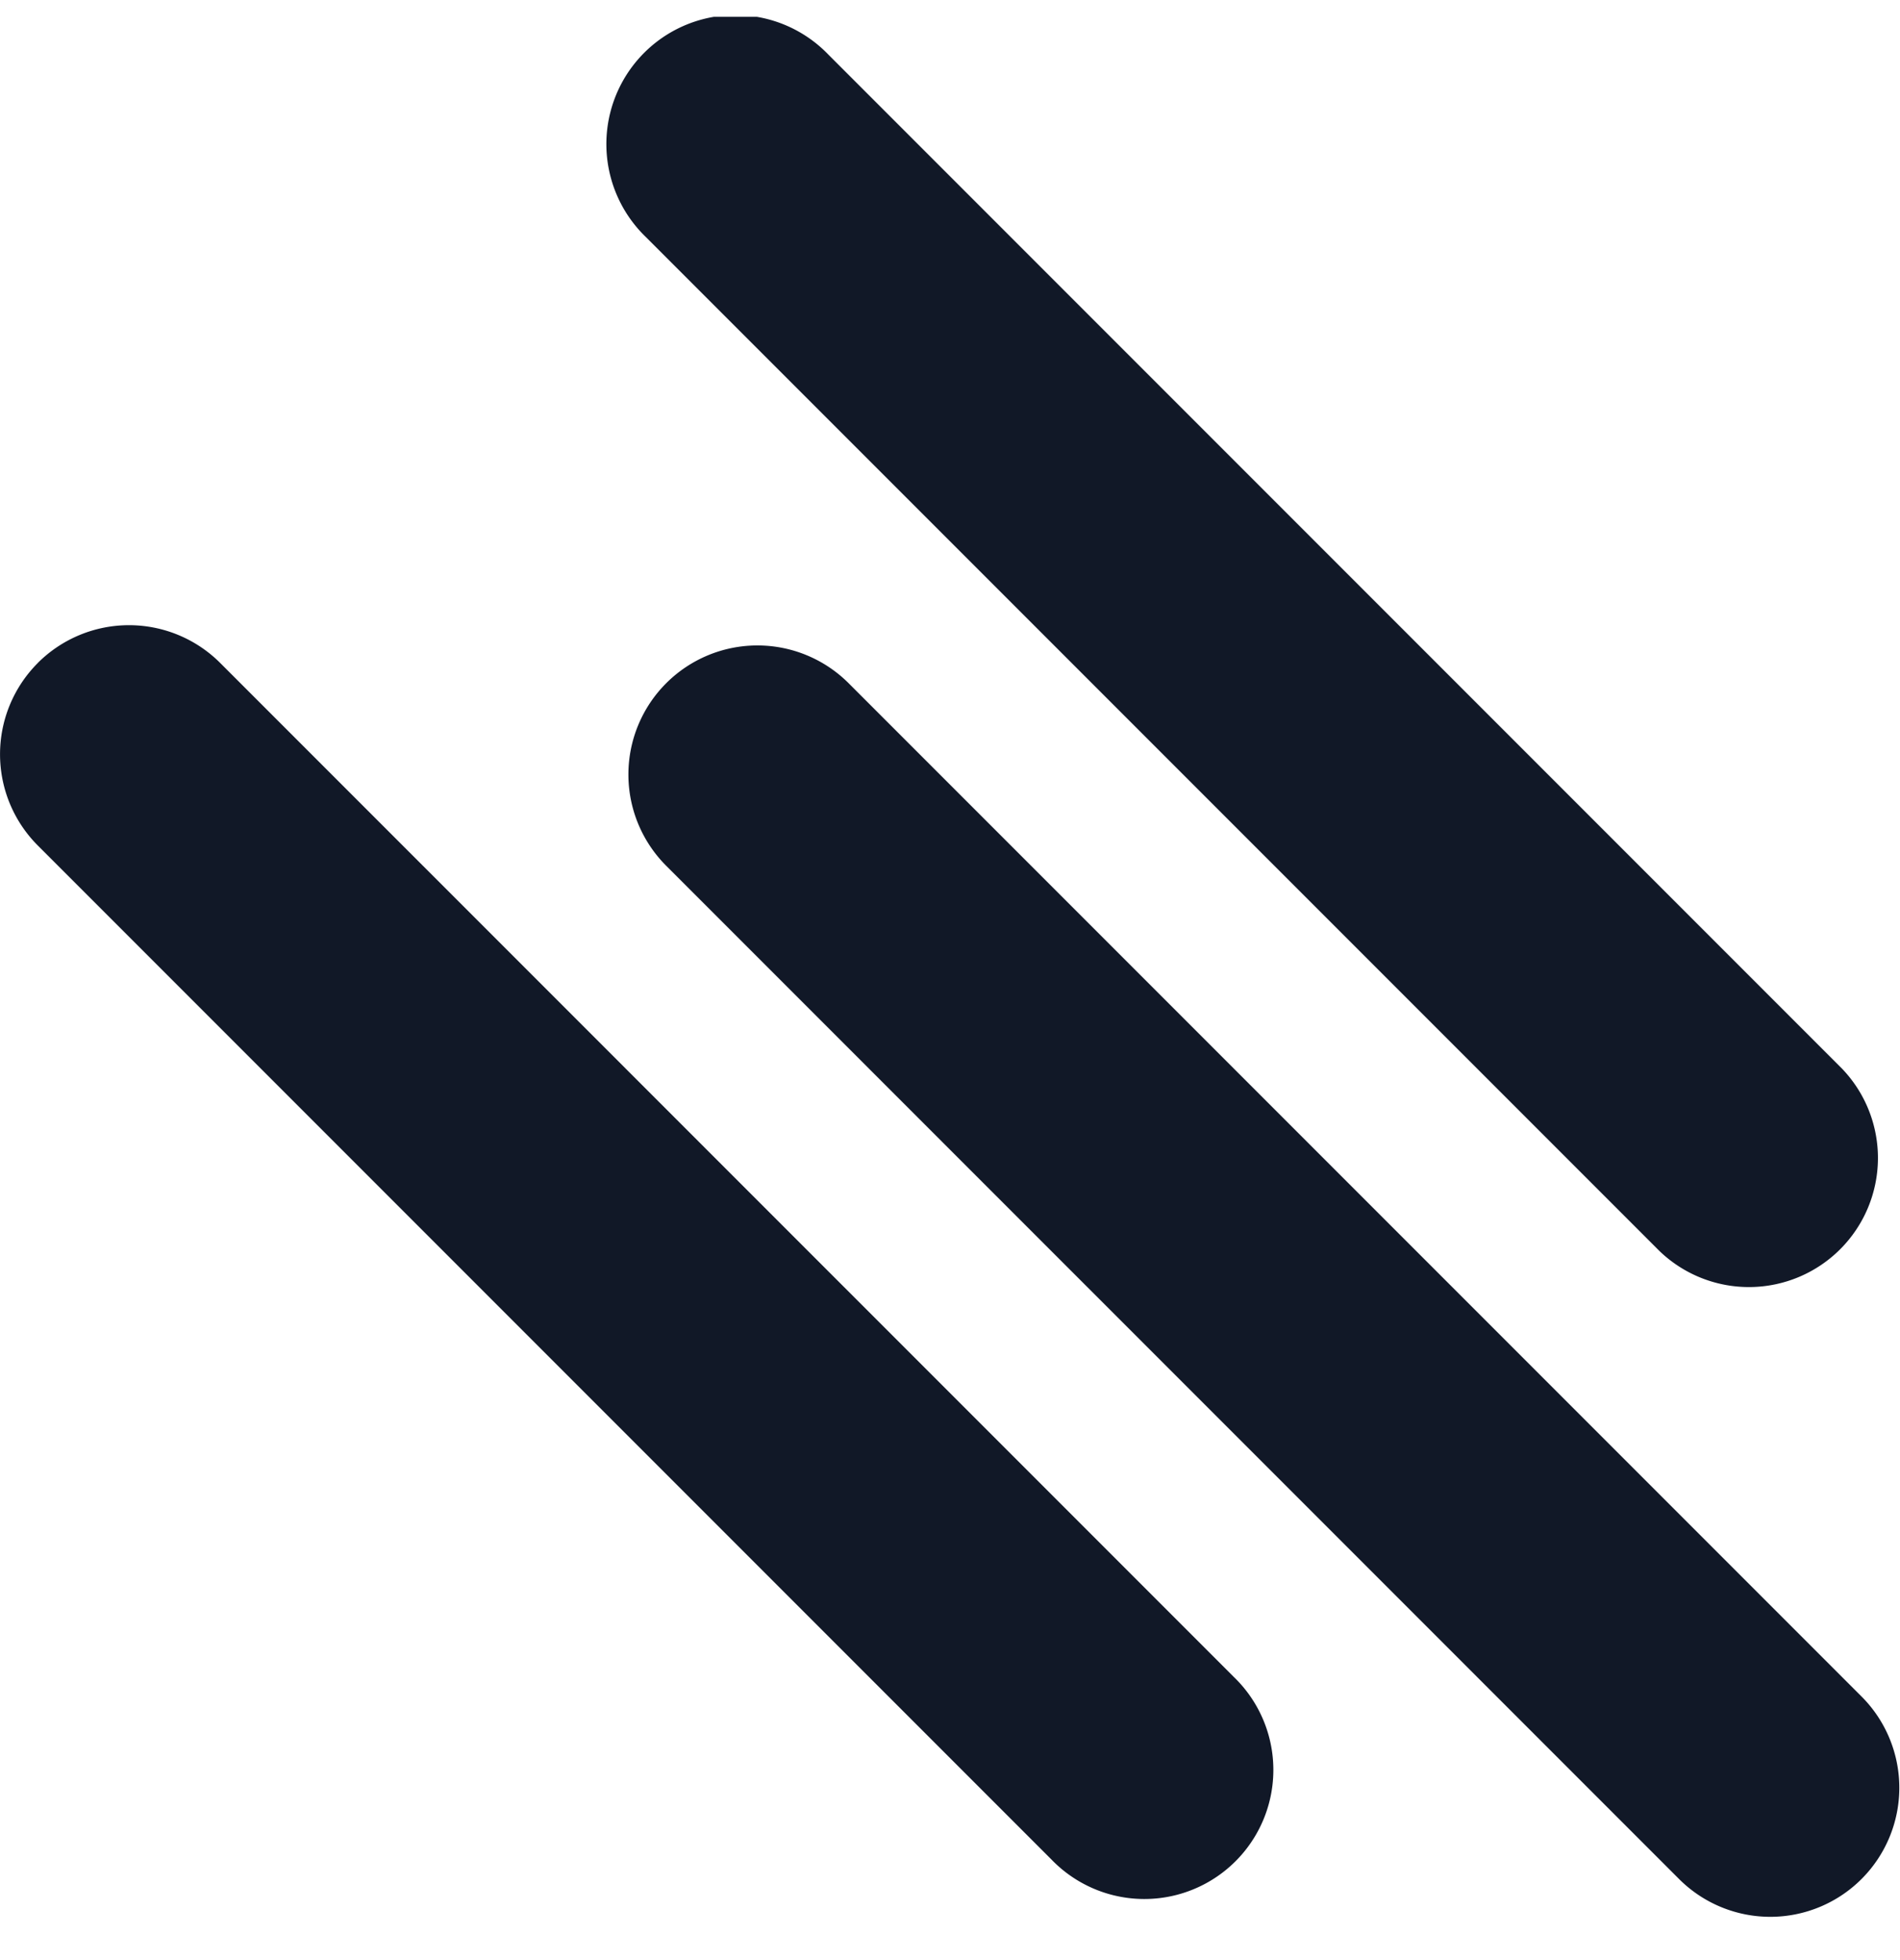 <svg xmlns="http://www.w3.org/2000/svg" width="32" height="33" fill="none" viewBox="0 0 32 33"><g fill="#111827" clip-path="url(#a)"><path d="M13.952.92a2.173 2.173 0 1 0-3.073 3.072l17.07 17.07a2.173 2.173 0 0 0 3.073-3.072zM.636 11.162a2.173 2.173 0 0 1 3.073 0l17.07 17.07a2.173 2.173 0 1 1-3.072 3.073L.637 14.235a2.173 2.173 0 0 1 0-3.073M11.22 11.503a2.173 2.173 0 0 1 3.073 0l17.07 17.07a2.173 2.173 0 0 1-3.072 3.074L11.22 14.576a2.173 2.173 0 0 1 0-3.073"/></g><defs><clipPath id="a"><path fill="#fff" d="M0 .283h32v32H0z"/></clipPath></defs></svg>
